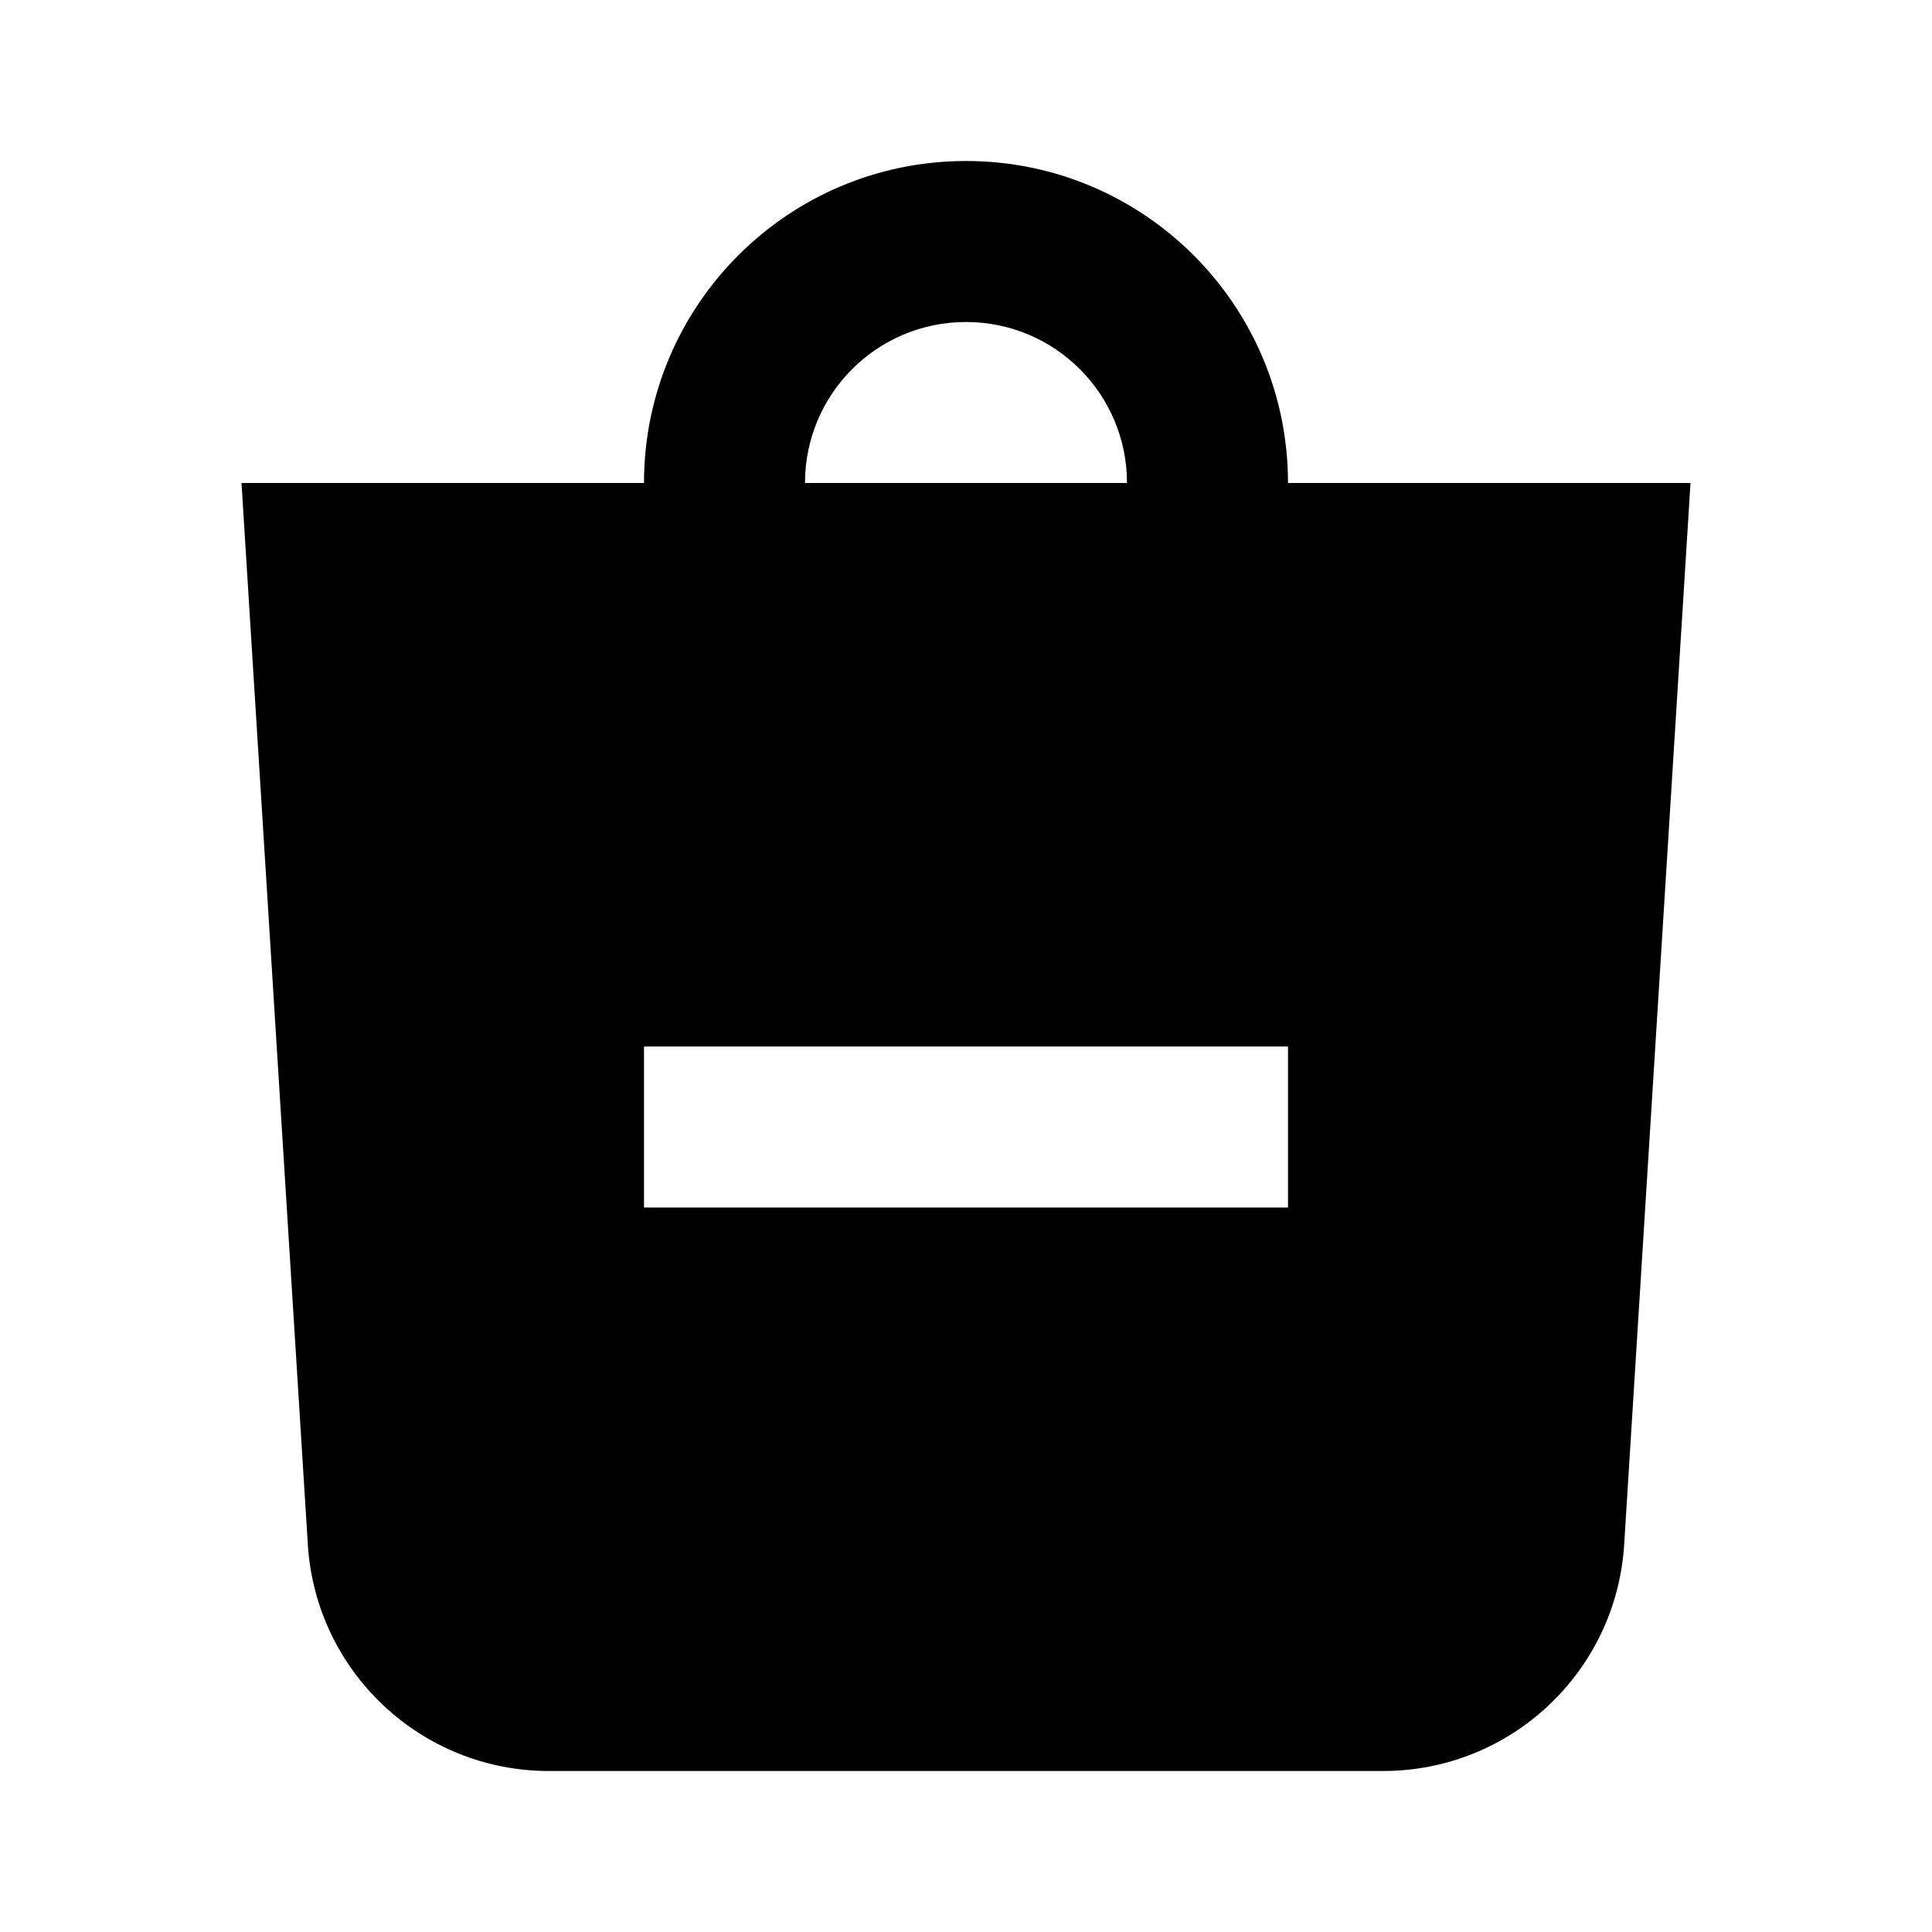 <svg width="24" height="24" viewBox="0 0 24 24" fill="none" xmlns="http://www.w3.org/2000/svg">
<path fill-rule="evenodd" clip-rule="evenodd" d="M12 4C10.895 4 10 4.895 10 6H14C14 4.895 13.105 4 12 4ZM12 2C9.791 2 8 3.791 8 6H3L3.824 19.187C3.923 20.768 5.234 22 6.818 22H17.182C18.766 22 20.077 20.768 20.176 19.187L21 6H16C16 3.791 14.209 2 12 2ZM8 13V15H16V13H8Z" fill="black"/>
</svg>
